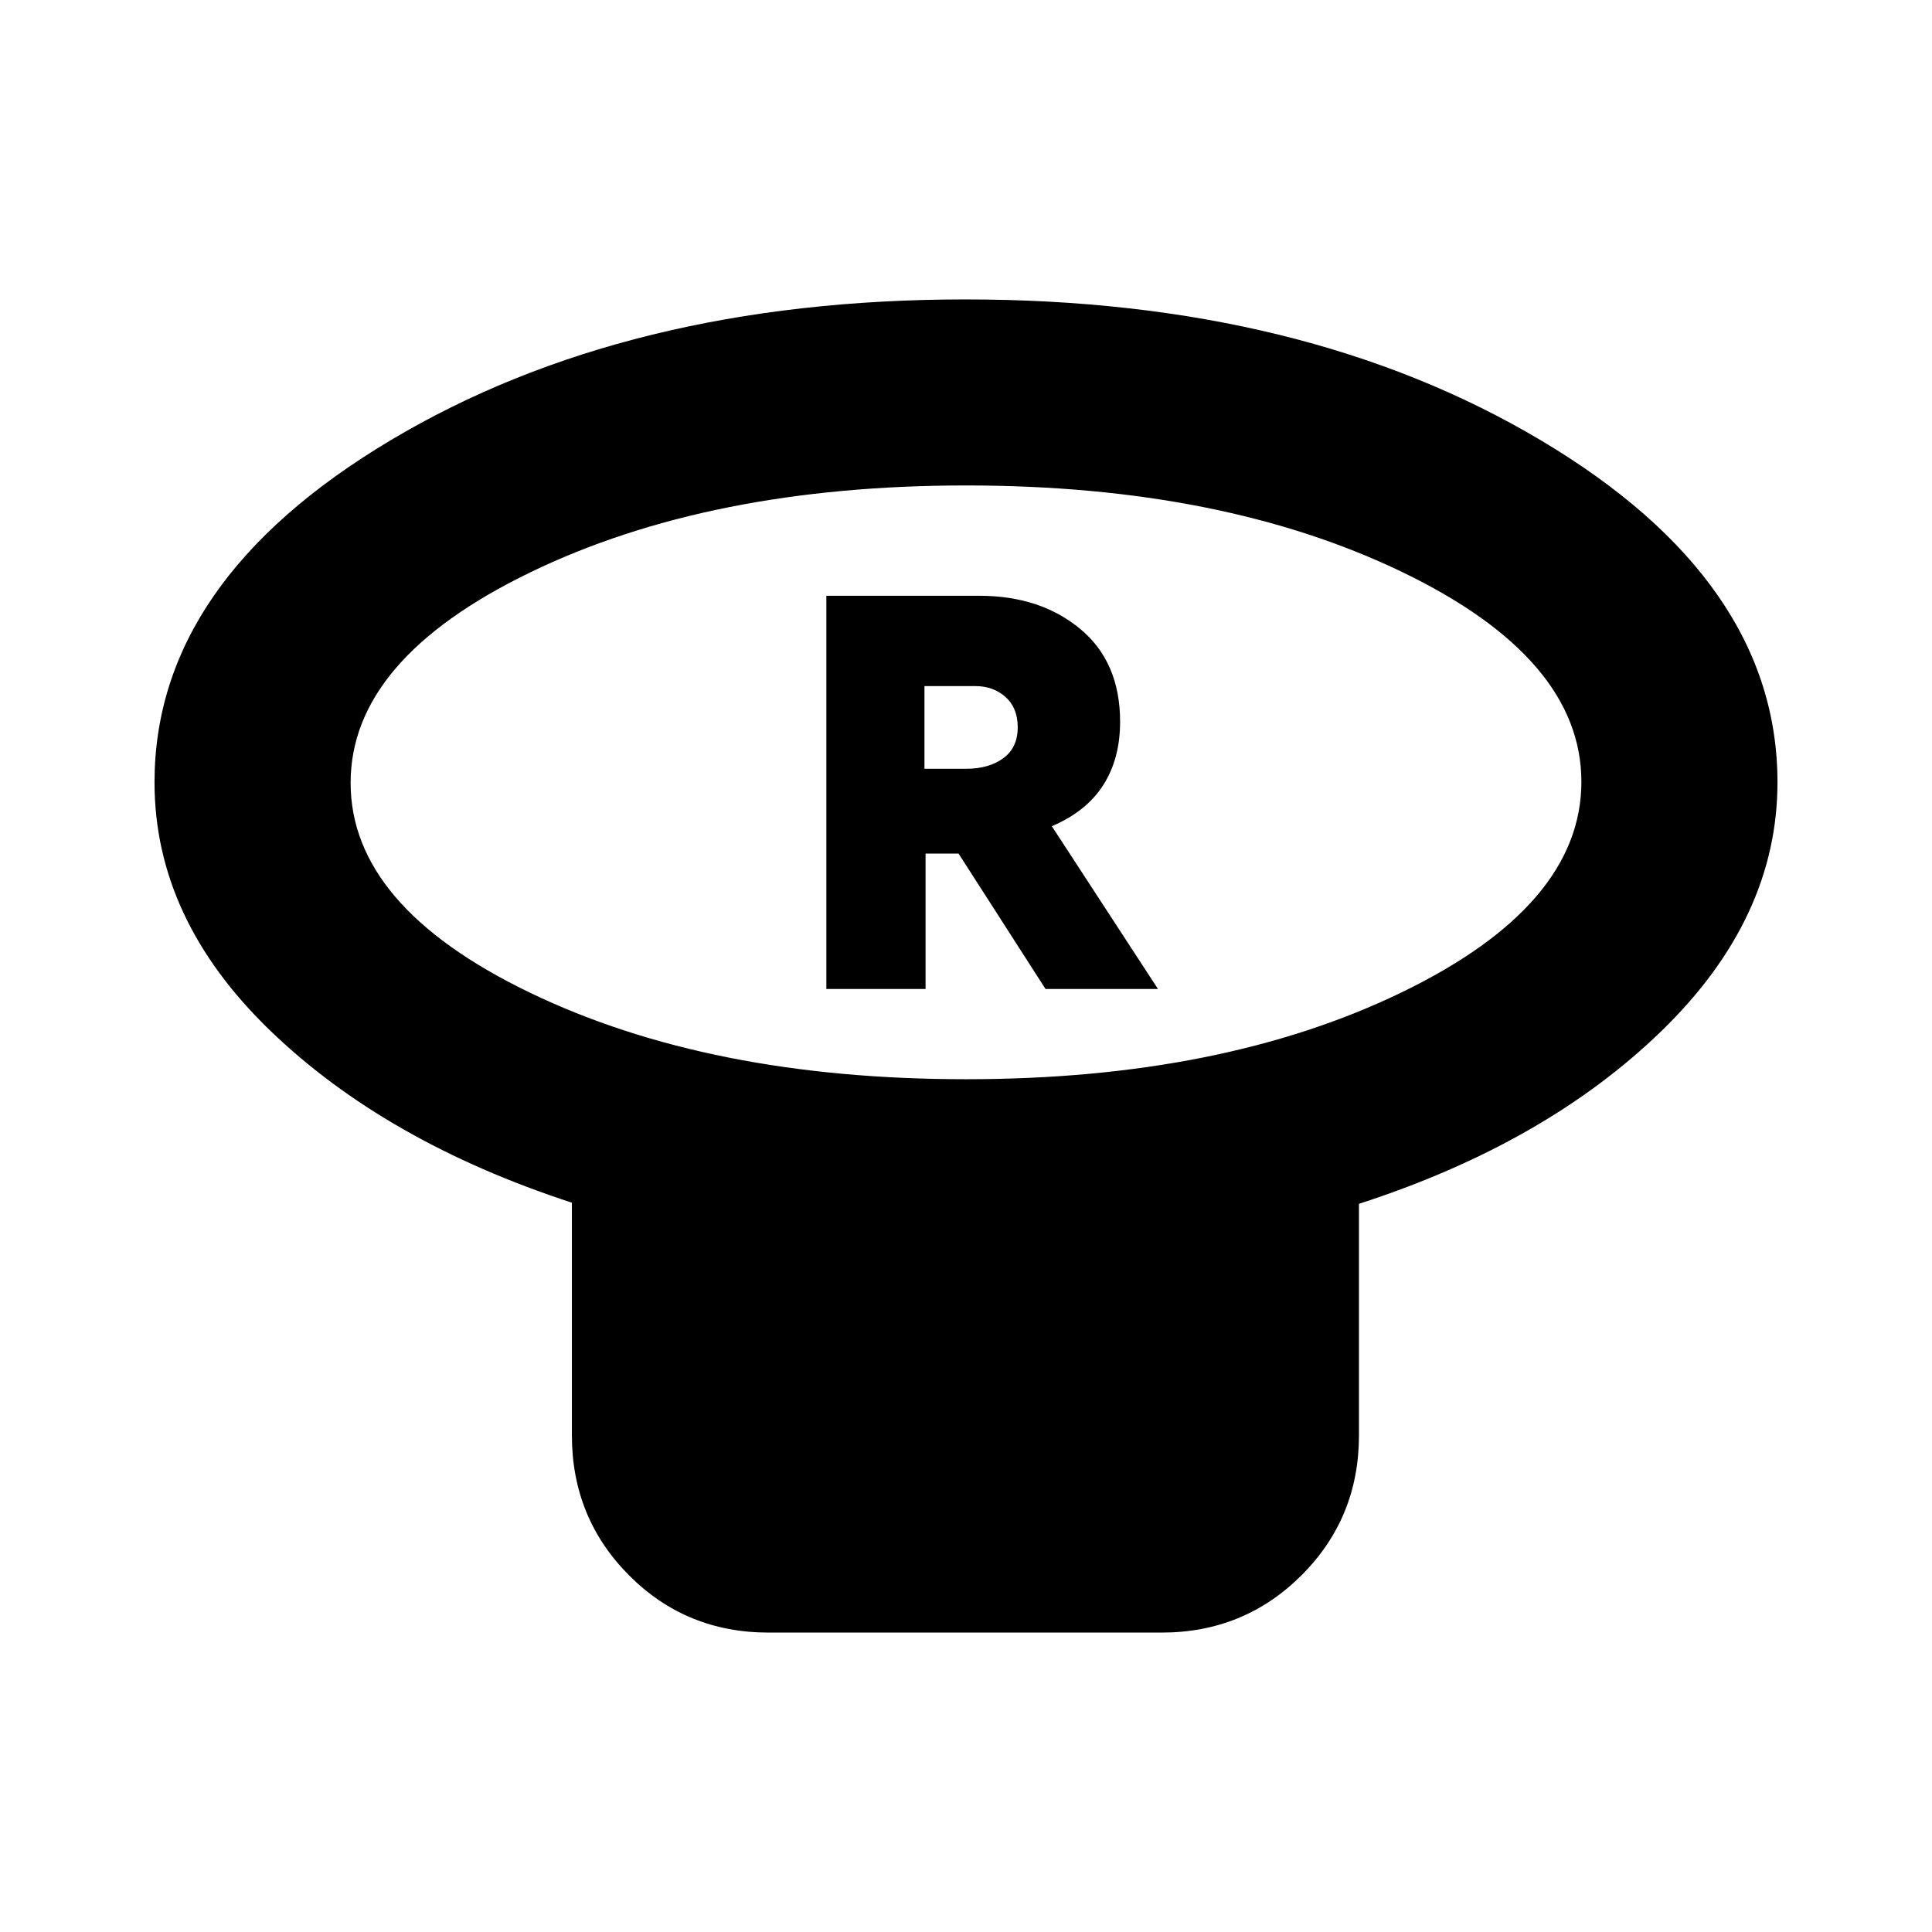 <svg xmlns="http://www.w3.org/2000/svg" height="20" viewBox="0 -960 960 960" width="20"><path d="M480-423.74q127.4 0 216.59-43.22t89.19-104.56q0-61.35-89.19-104.31Q607.4-718.78 480-718.78t-216.59 43.22Q174.22-632.34 174.22-571q0 61.35 89.19 104.3Q352.6-423.74 480-423.74Zm195.26 61.91v115.05q0 41-28.52 69.5-28.51 28.5-69.55 28.5H381.9q-41.03 0-69.38-28.5-28.35-28.5-28.35-69.5v-115.61q-92.69-30.26-150.04-85.64-57.35-55.38-57.35-123.23 0-100.04 117.35-170t285.57-69.96q168.21 0 285.87 69.96 117.65 69.96 117.65 170 0 67.59-57.58 123.5t-150.38 85.93ZM480-571.26Zm-69.39 102.69h49.3v-67.3h16.39l43.22 67.3h55.87l-52.74-80.89q17.18-7.32 25.55-20.44 8.37-13.11 8.37-31.47 0-29.69-19.84-46.14t-50.07-16.45h-76.05v195.39ZM459.35-578v-41.09h25.22q9.01 0 15.07 5.42 6.06 5.42 6.06 14.99 0 10.2-7.17 15.44-7.16 5.24-18.4 5.24h-20.78Z"/></svg>